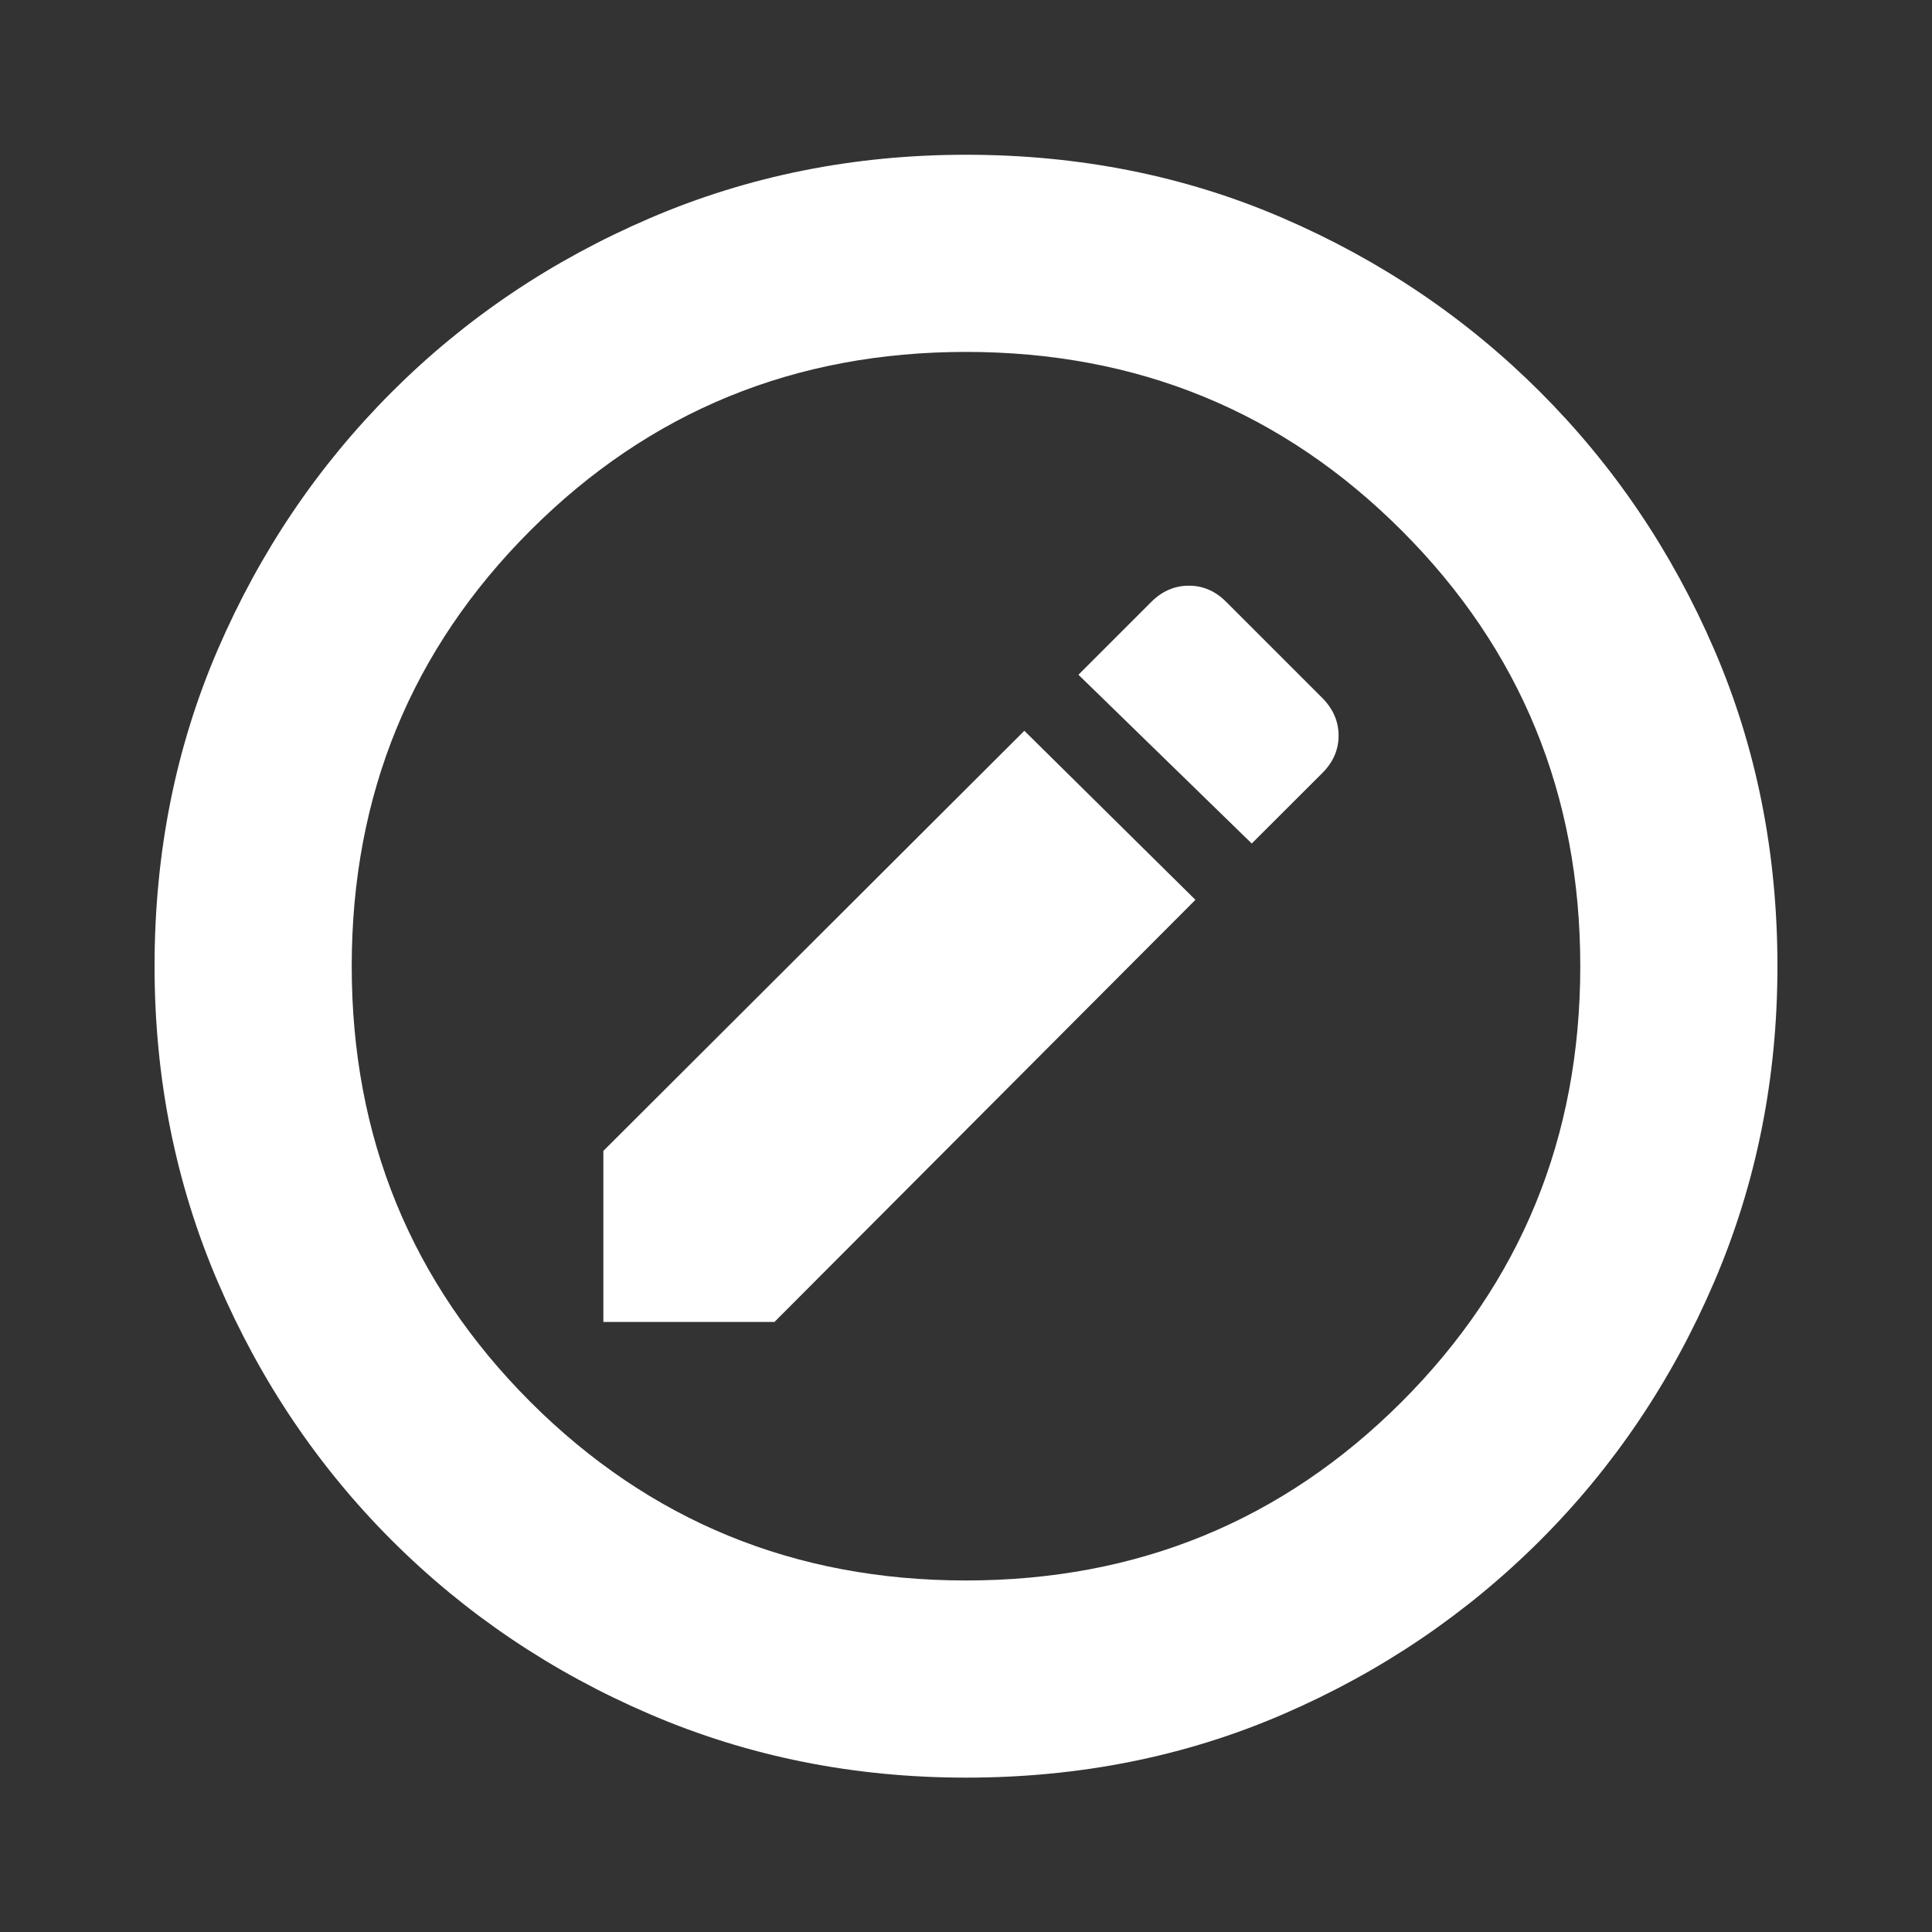 <svg width="20" height="20" viewBox="0 0 20 20" fill="none" xmlns="http://www.w3.org/2000/svg">
  <rect x="0" y="0" width="20" height="20" fill="#333333" stroke="none"/>
  <mask id="mask0_351_11901" style="mask-type:alpha" maskUnits="userSpaceOnUse" x="0" y="0" width="20" height="20">
    <rect width="20" height="20" fill="#D9D9D9"/>
  </mask>
  <g mask="url(#mask0_351_11901)">
    <path d="M6.246 13.685H8.017L12.375 9.315L10.604 7.565L6.246 11.914V13.685ZM12.958 8.732L13.687 8.004C13.8 7.892 13.857 7.762 13.857 7.615C13.857 7.468 13.8 7.337 13.687 7.224L12.696 6.233C12.584 6.119 12.454 6.063 12.307 6.063C12.16 6.063 12.029 6.119 11.916 6.233L11.164 6.985L12.958 8.732ZM10 18.402C8.84 18.402 7.75 18.184 6.731 17.747C5.712 17.31 4.82 16.709 4.056 15.946C3.292 15.182 2.692 14.29 2.255 13.271C1.818 12.252 1.6 11.162 1.6 10.002C1.6 8.828 1.818 7.735 2.255 6.723C2.692 5.71 3.292 4.822 4.056 4.058C4.82 3.294 5.712 2.694 6.731 2.257C7.75 1.82 8.84 1.602 10 1.602C11.174 1.602 12.267 1.82 13.279 2.257C14.292 2.694 15.18 3.294 15.944 4.058C16.708 4.822 17.308 5.71 17.745 6.723C18.182 7.735 18.4 8.828 18.4 10.002C18.4 11.162 18.182 12.252 17.745 13.271C17.308 14.29 16.708 15.182 15.944 15.946C15.18 16.709 14.292 17.31 13.279 17.747C12.267 18.184 11.174 18.402 10 18.402ZM10 16.361C11.774 16.361 13.277 15.744 14.51 14.512C15.742 13.279 16.359 11.776 16.359 10.002C16.359 8.228 15.742 6.724 14.51 5.492C13.277 4.259 11.774 3.643 10 3.643C8.226 3.643 6.723 4.259 5.49 5.492C4.258 6.724 3.641 8.228 3.641 10.002C3.641 11.776 4.258 13.279 5.49 14.512C6.723 15.744 8.226 16.361 10 16.361Z" fill="white"/>
  </g>
</svg>
